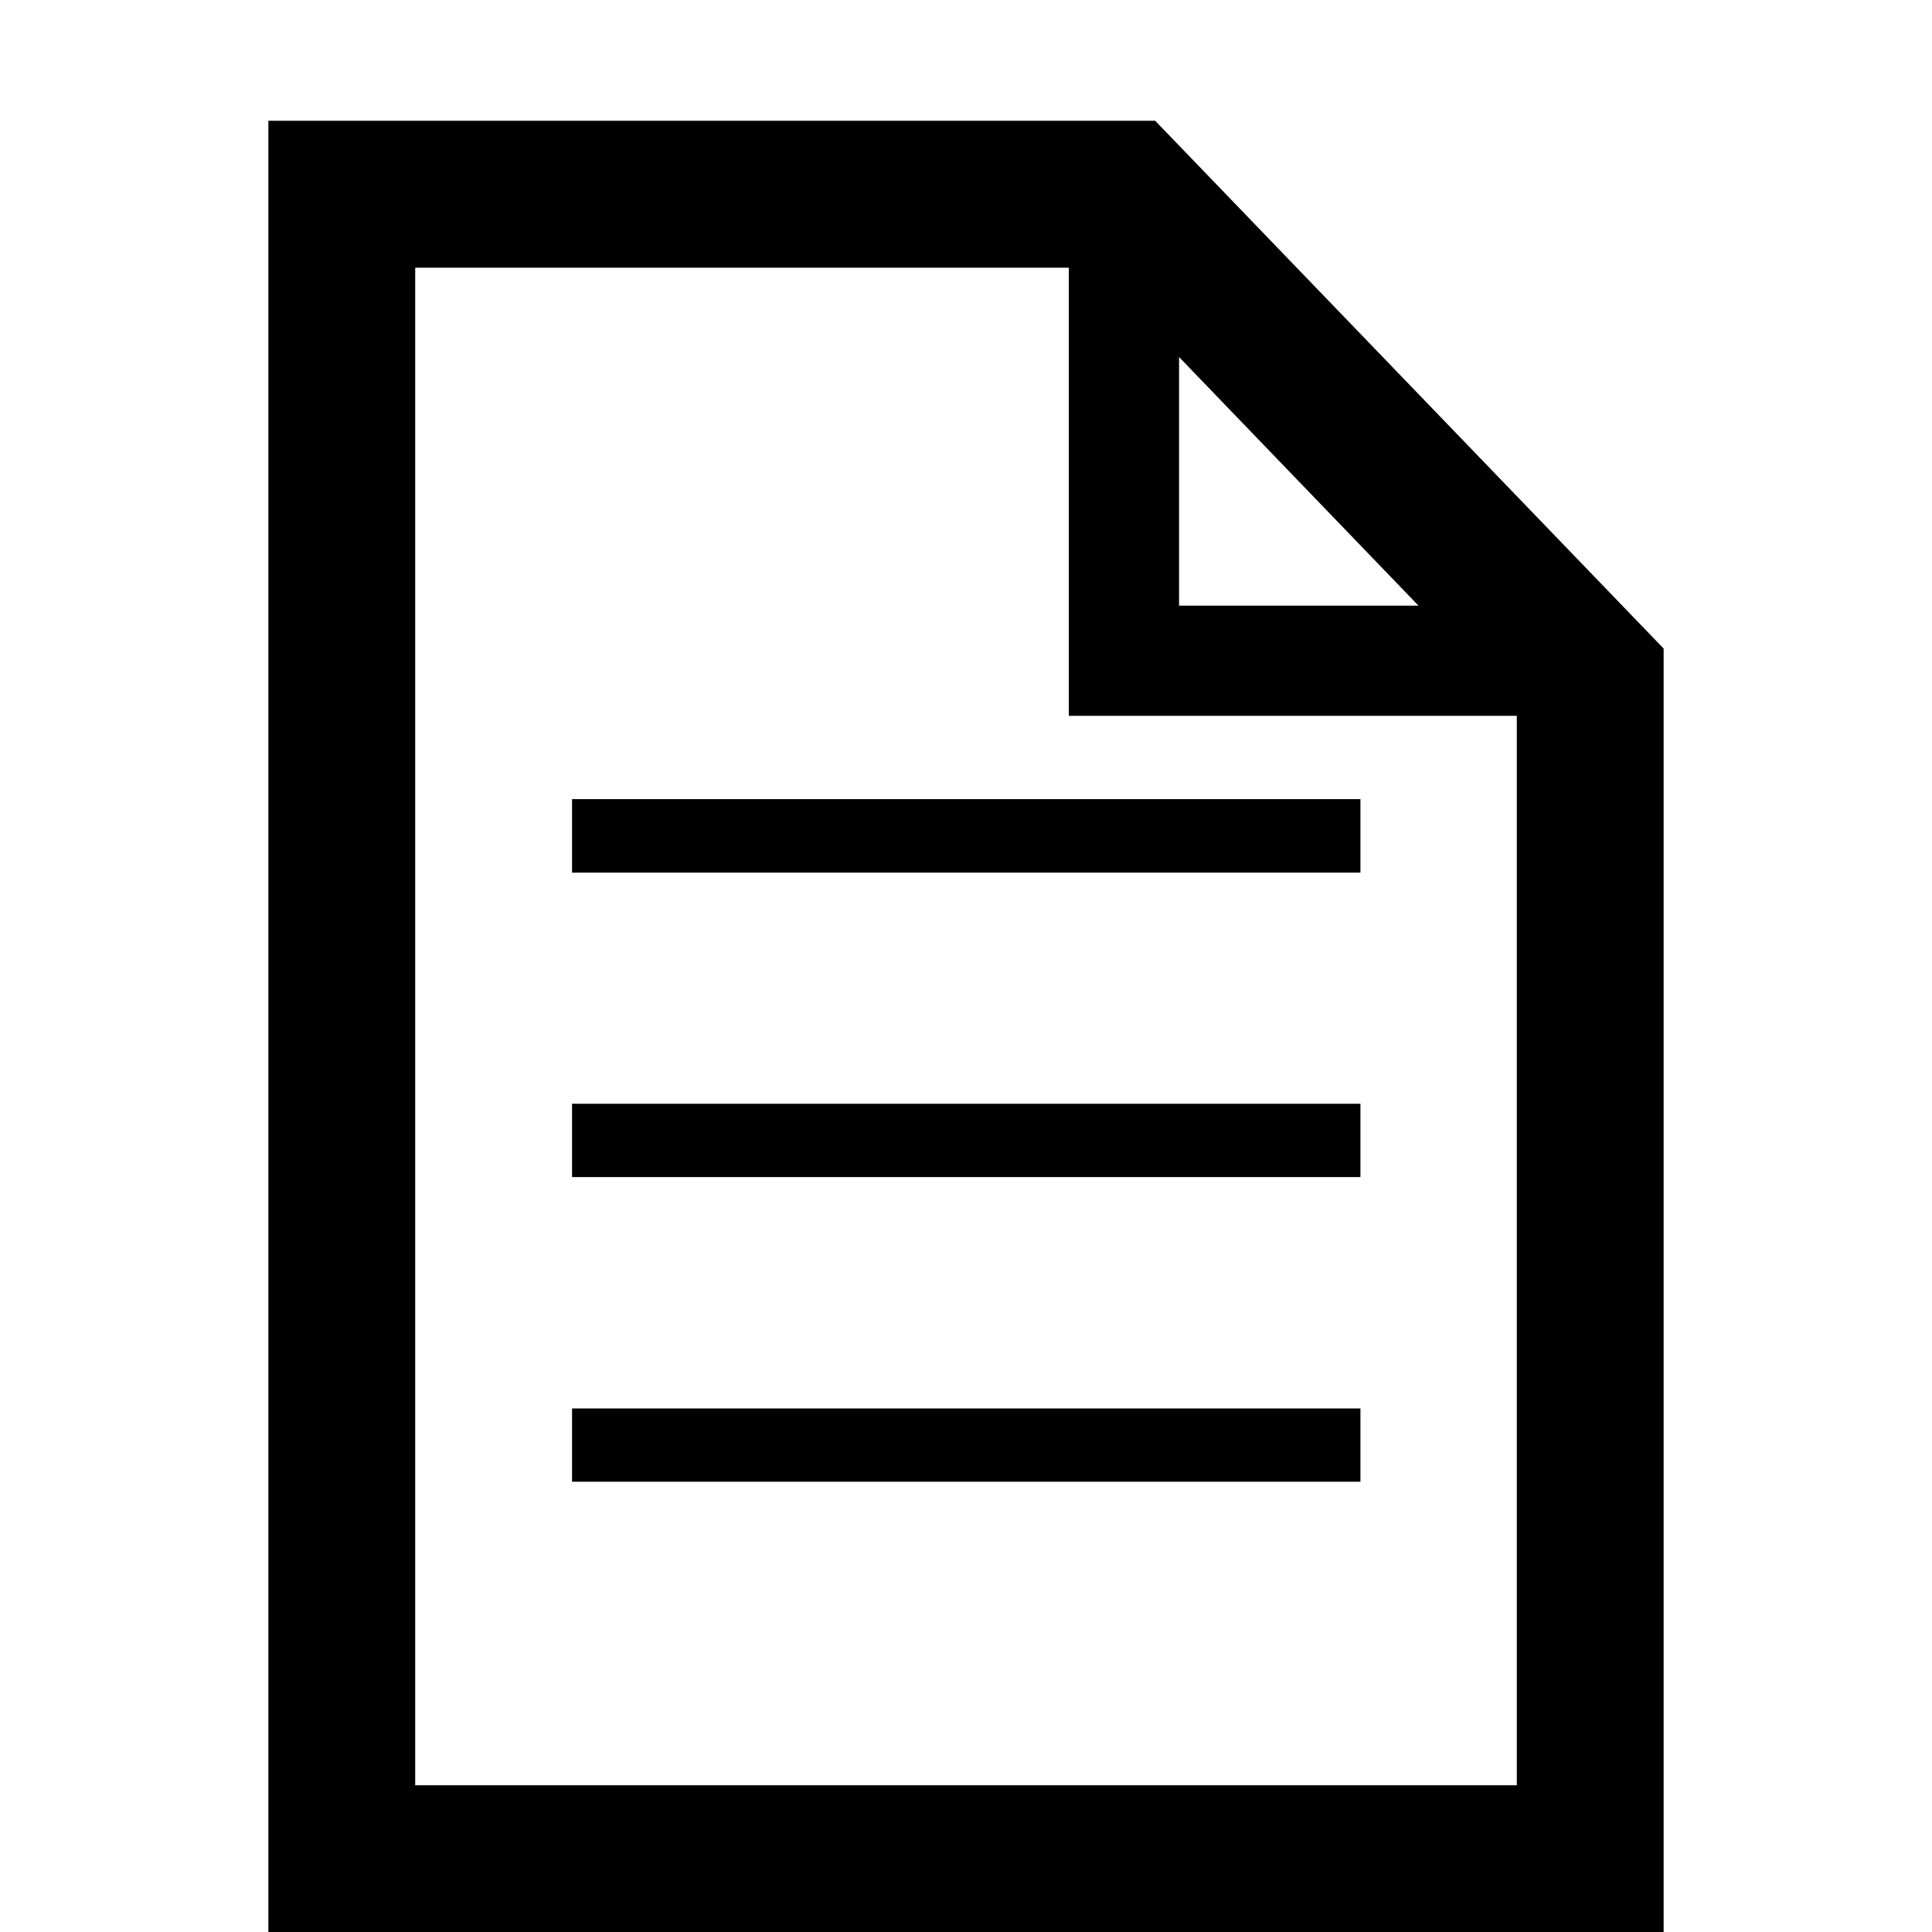 <svg width="96" xmlns="http://www.w3.org/2000/svg" height="96" viewBox="0 0 96 96" xmlns:xlink="http://www.w3.org/1999/xlink">
<path d="m57.399,6h-44.064v90h69.33v-63.774l-25.266-26.226zm1.188,11.742l11.898,12.354h-11.898v-12.354zm-37.956,70.968v-75.408h32.478v22.266h22.26v53.142h-54.738zm46.968-45.348h-39.174v-3.654h39.174v3.654zm0,15.126h-39.174v-3.642h39.174v3.642zm0,15.138h-39.174v-3.642h39.174v3.642z"/>
</svg>
